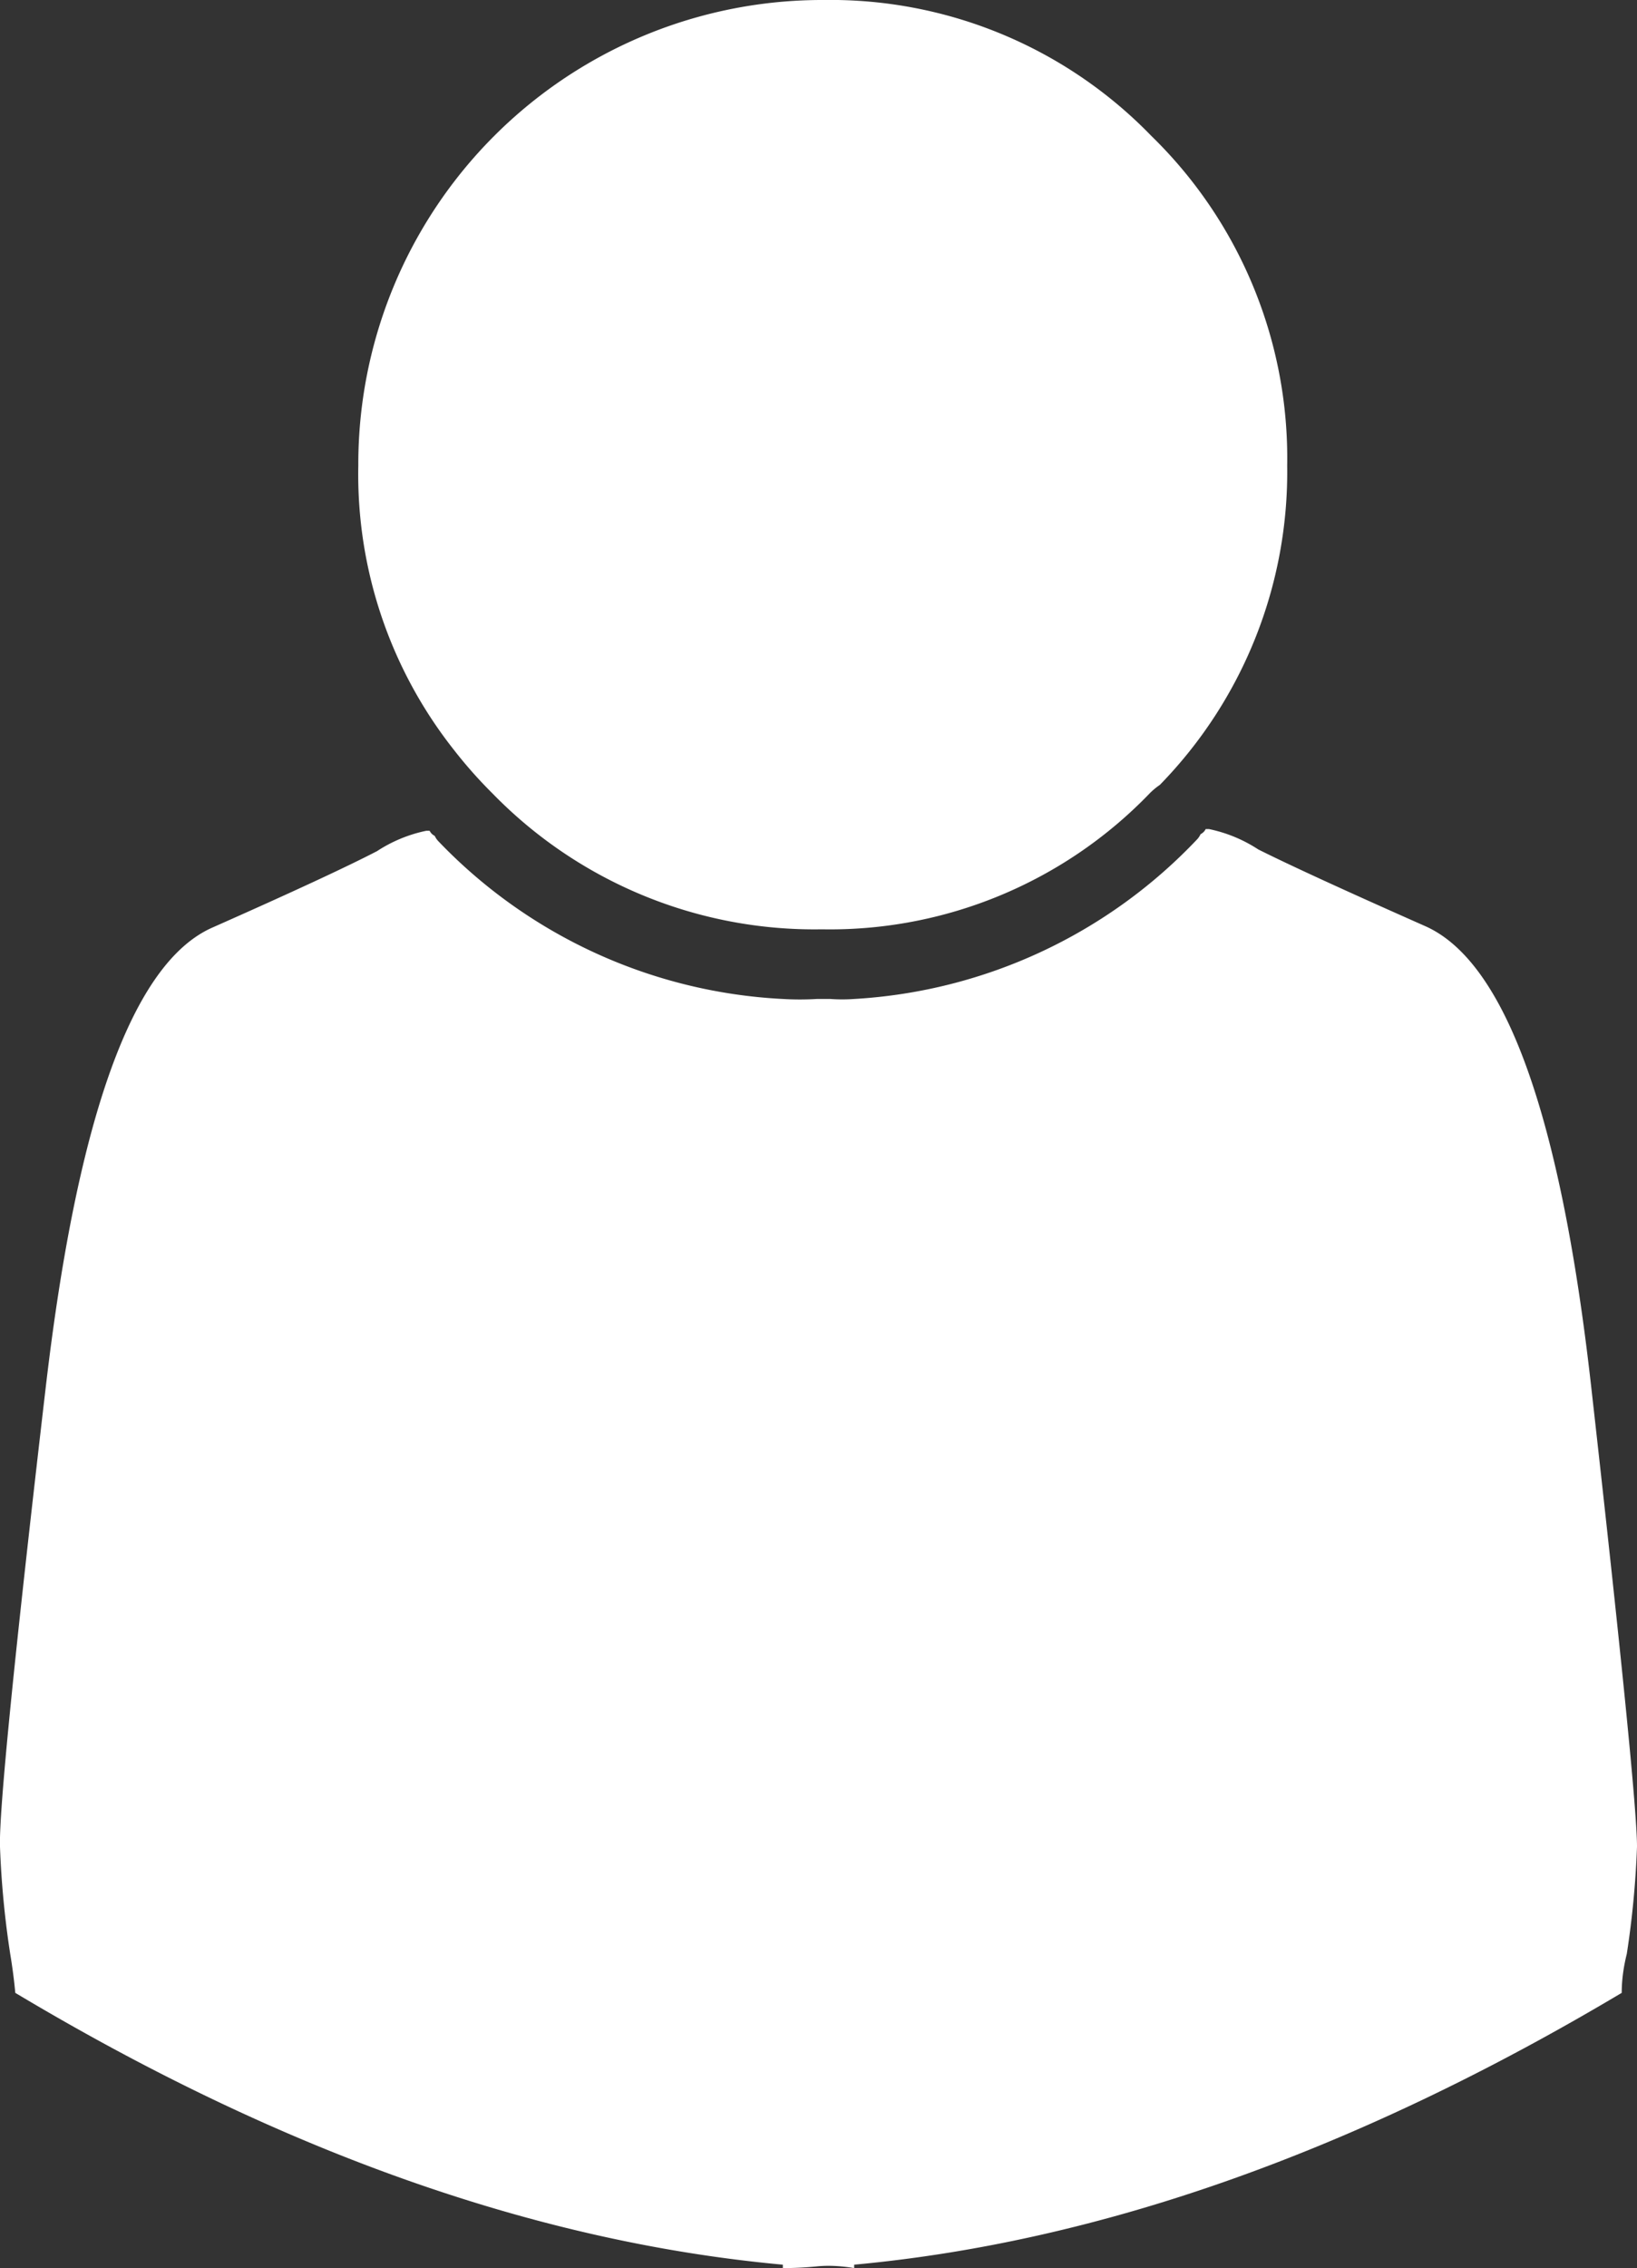 <svg id="Layer_1" data-name="Layer 1" xmlns="http://www.w3.org/2000/svg" viewBox="0 0 48.2 66.75"><rect x="0" y="0" width="48.2" height="66.75" fill="#333333" stroke="none"/><defs><style>.cls-1{fill:#fff;}</style></defs><title>man_not_logged_in</title><g id="Layer1_0_FILL" data-name="Layer1 0 FILL"><path class="cls-1" d="M43.15,53.95H43a8.61,8.61,0,0,1-1,0v0A15.1,15.1,0,0,1,31.85,49.3a0.58,0.58,0,0,1-.1-0.15A0.33,0.33,0,0,1,31.6,49l-0.1,0a4.21,4.21,0,0,0-1.45.6q-1.35.7-4.85,2.25T20.3,65.35q-1.4,12-1.35,13.55a27.08,27.08,0,0,0,.3,3.15q0.1,0.6.15,1.15,11.7,7,22.6,8v0.1q0.5,0,1-.05t1.1,0.05V91.2q10.85-1,22.6-8,0-.55.15-1.15a27.08,27.08,0,0,0,.3-3.15q0-1.55-1.35-13.55T60.9,51.8Q57.4,50.25,56,49.55a4.21,4.21,0,0,0-1.45-.6l-0.1,0a0.33,0.33,0,0,1-.15.15,0.58,0.58,0,0,1-.1.15A15.1,15.1,0,0,1,44.1,53.95v0a4.94,4.94,0,0,1-.7,0H43.15m13.7-15.7a13.23,13.23,0,0,0-4-9.7,13.15,13.15,0,0,0-9.65-4,13.66,13.66,0,0,0-13.7,13.7A13.07,13.07,0,0,0,32.3,46.6a13.41,13.41,0,0,0,1.15,1.3,13.23,13.23,0,0,0,9.7,4,13.07,13.07,0,0,0,9.65-4,2,2,0,0,1,.3-0.25A13.18,13.18,0,0,0,56.85,38.25Z" transform="translate(-18.95 -24.55)"/></g></svg>